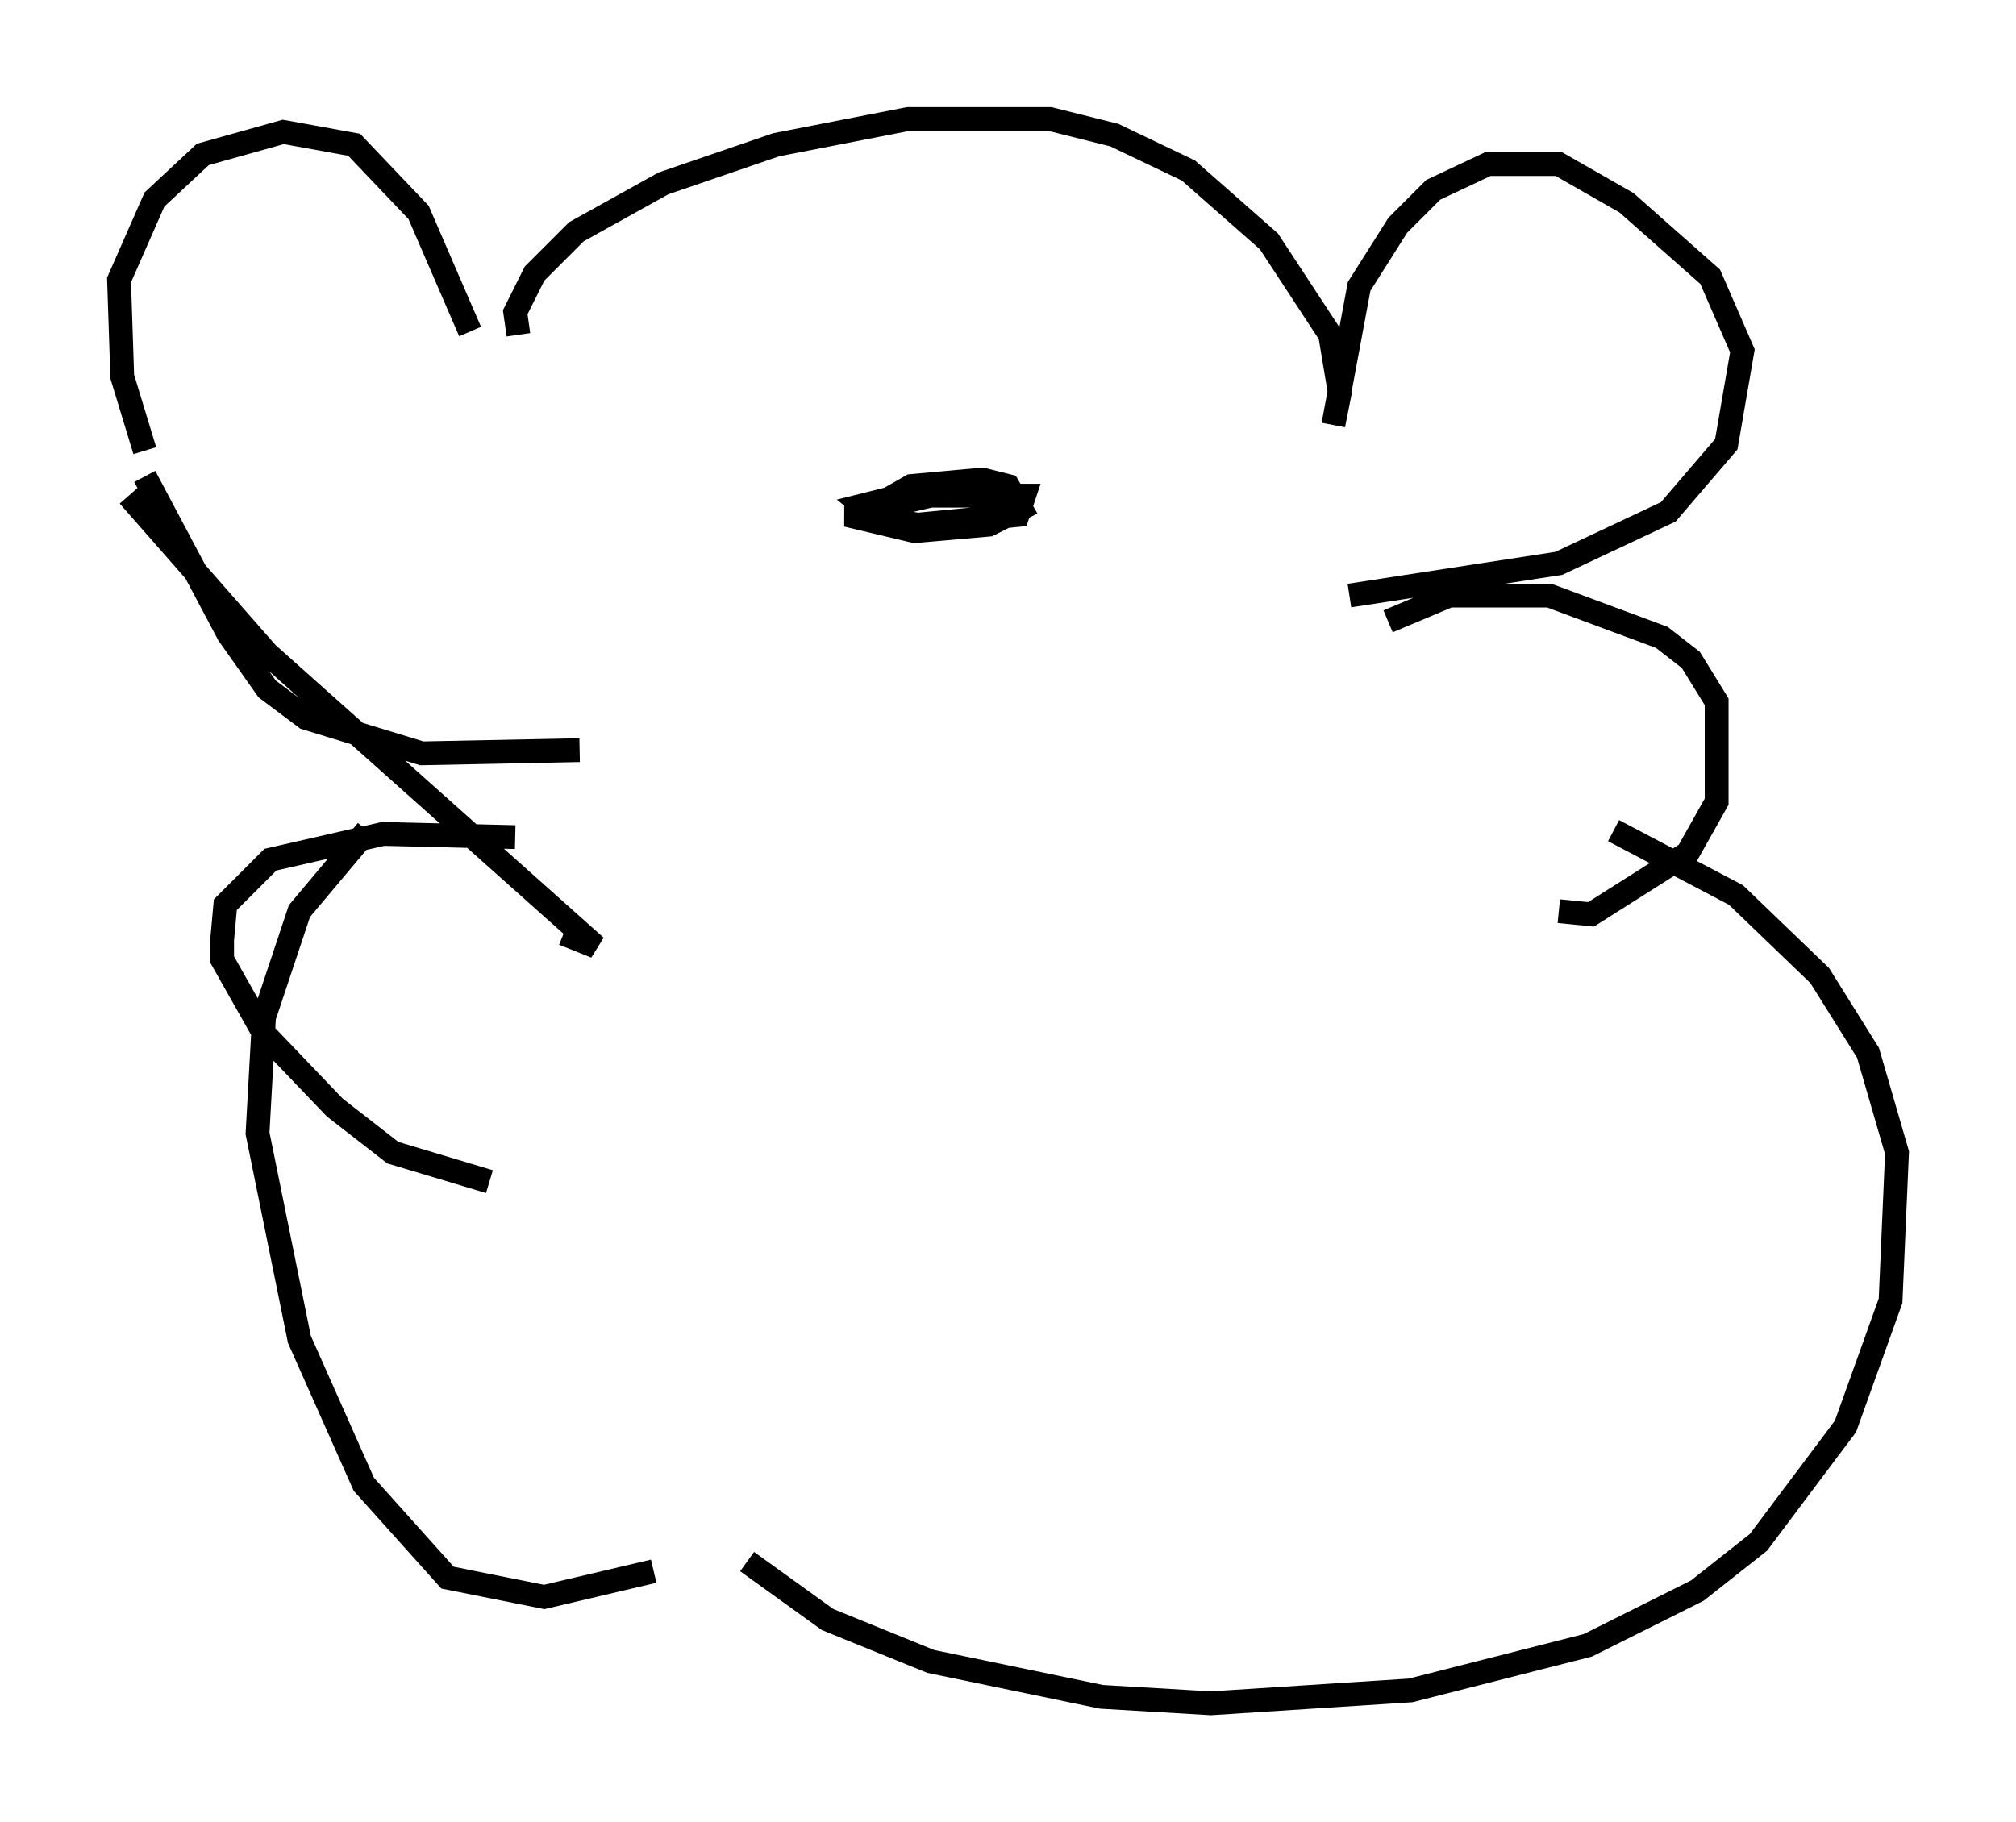<?xml version="1.0" encoding="utf-8" ?>
<svg baseProfile="full" height="76.576" version="1.1" width="84.695" xmlns="http://www.w3.org/2000/svg" xmlns:ev="http://www.w3.org/2001/xml-events" xmlns:xlink="http://www.w3.org/1999/xlink"><defs /><rect fill="white" height="76.576" width="84.695" x="0" y="0" /><path d="M7.571, 20.697 m-1.488, -1.759 l-0.947, -3.112 -0.135, -4.059 l1.488, -3.383 2.03, -1.894 l3.383, -0.947 2.977, 0.541 l2.706, 2.842 2.165, 5.007 m2.03, 0.135 l-0.135, -0.947 0.812, -1.624 l1.759, -1.759 3.654, -2.03 l4.736, -1.624 5.548, -1.083 l5.954, 0.0 2.706, 0.677 l3.112, 1.488 3.383, 2.977 l2.571, 3.924 0.406, 2.436 l-0.271, 1.353 1.083, -5.819 l1.624, -2.571 1.488, -1.488 l2.3, -1.083 2.977, 0.0 l2.842, 1.624 3.518, 3.112 l1.353, 3.112 -0.677, 3.924 l-2.436, 2.842 -4.601, 2.165 l-8.796, 1.353 m-50.608, -5.007 l3.518, 6.631 1.624, 2.3 l1.624, 1.218 4.871, 1.488 l6.631, -0.135 m-18.944, -10.69 l5.819, 6.631 13.802, 12.314 l-1.353, -0.541 m-1.624, -0.947 l0.0, 0.0 m-0.406, -3.112 l-5.548, -0.135 -4.736, 1.083 l-1.894, 1.894 -0.135, 1.488 l0.0, 0.812 1.759, 3.112 l2.977, 3.112 2.436, 1.894 l4.059, 1.218 m37.753, -23.545 l2.571, -1.083 4.195, 0.0 l4.736, 1.759 1.218, 0.947 l1.083, 1.759 0.0, 4.195 l-1.218, 2.165 -4.059, 2.571 l-1.353, -0.135 m2.3, -3.383 l5.142, 2.706 3.518, 3.383 l2.03, 3.248 1.218, 4.195 l-0.271, 6.225 -1.894, 5.277 l-3.654, 4.871 -2.571, 2.03 l-4.601, 2.3 -7.442, 1.894 l-8.39, 0.541 -4.601, -0.271 l-7.172, -1.488 -4.33, -1.759 l-3.383, -2.436 m-15.967, -30.717 l-2.842, 3.383 -1.488, 4.465 l-0.271, 4.871 1.759, 8.66 l2.706, 6.089 3.518, 3.924 l4.059, 0.812 4.601, -1.083 m8.796, -49.661 l0.0, 0.0 m0.135, 5.142 l1.894, -1.083 2.977, -0.271 l1.083, 0.271 0.541, 0.947 l-1.353, 0.677 -3.112, 0.271 l-2.842, -0.677 3.518, -0.812 l3.924, 0.0 -0.271, 0.812 l-4.195, 0.406 -1.624, -0.271 l-0.677, -0.541 1.624, -0.406 " fill="none" stroke="black" stroke-width="1" /></svg>